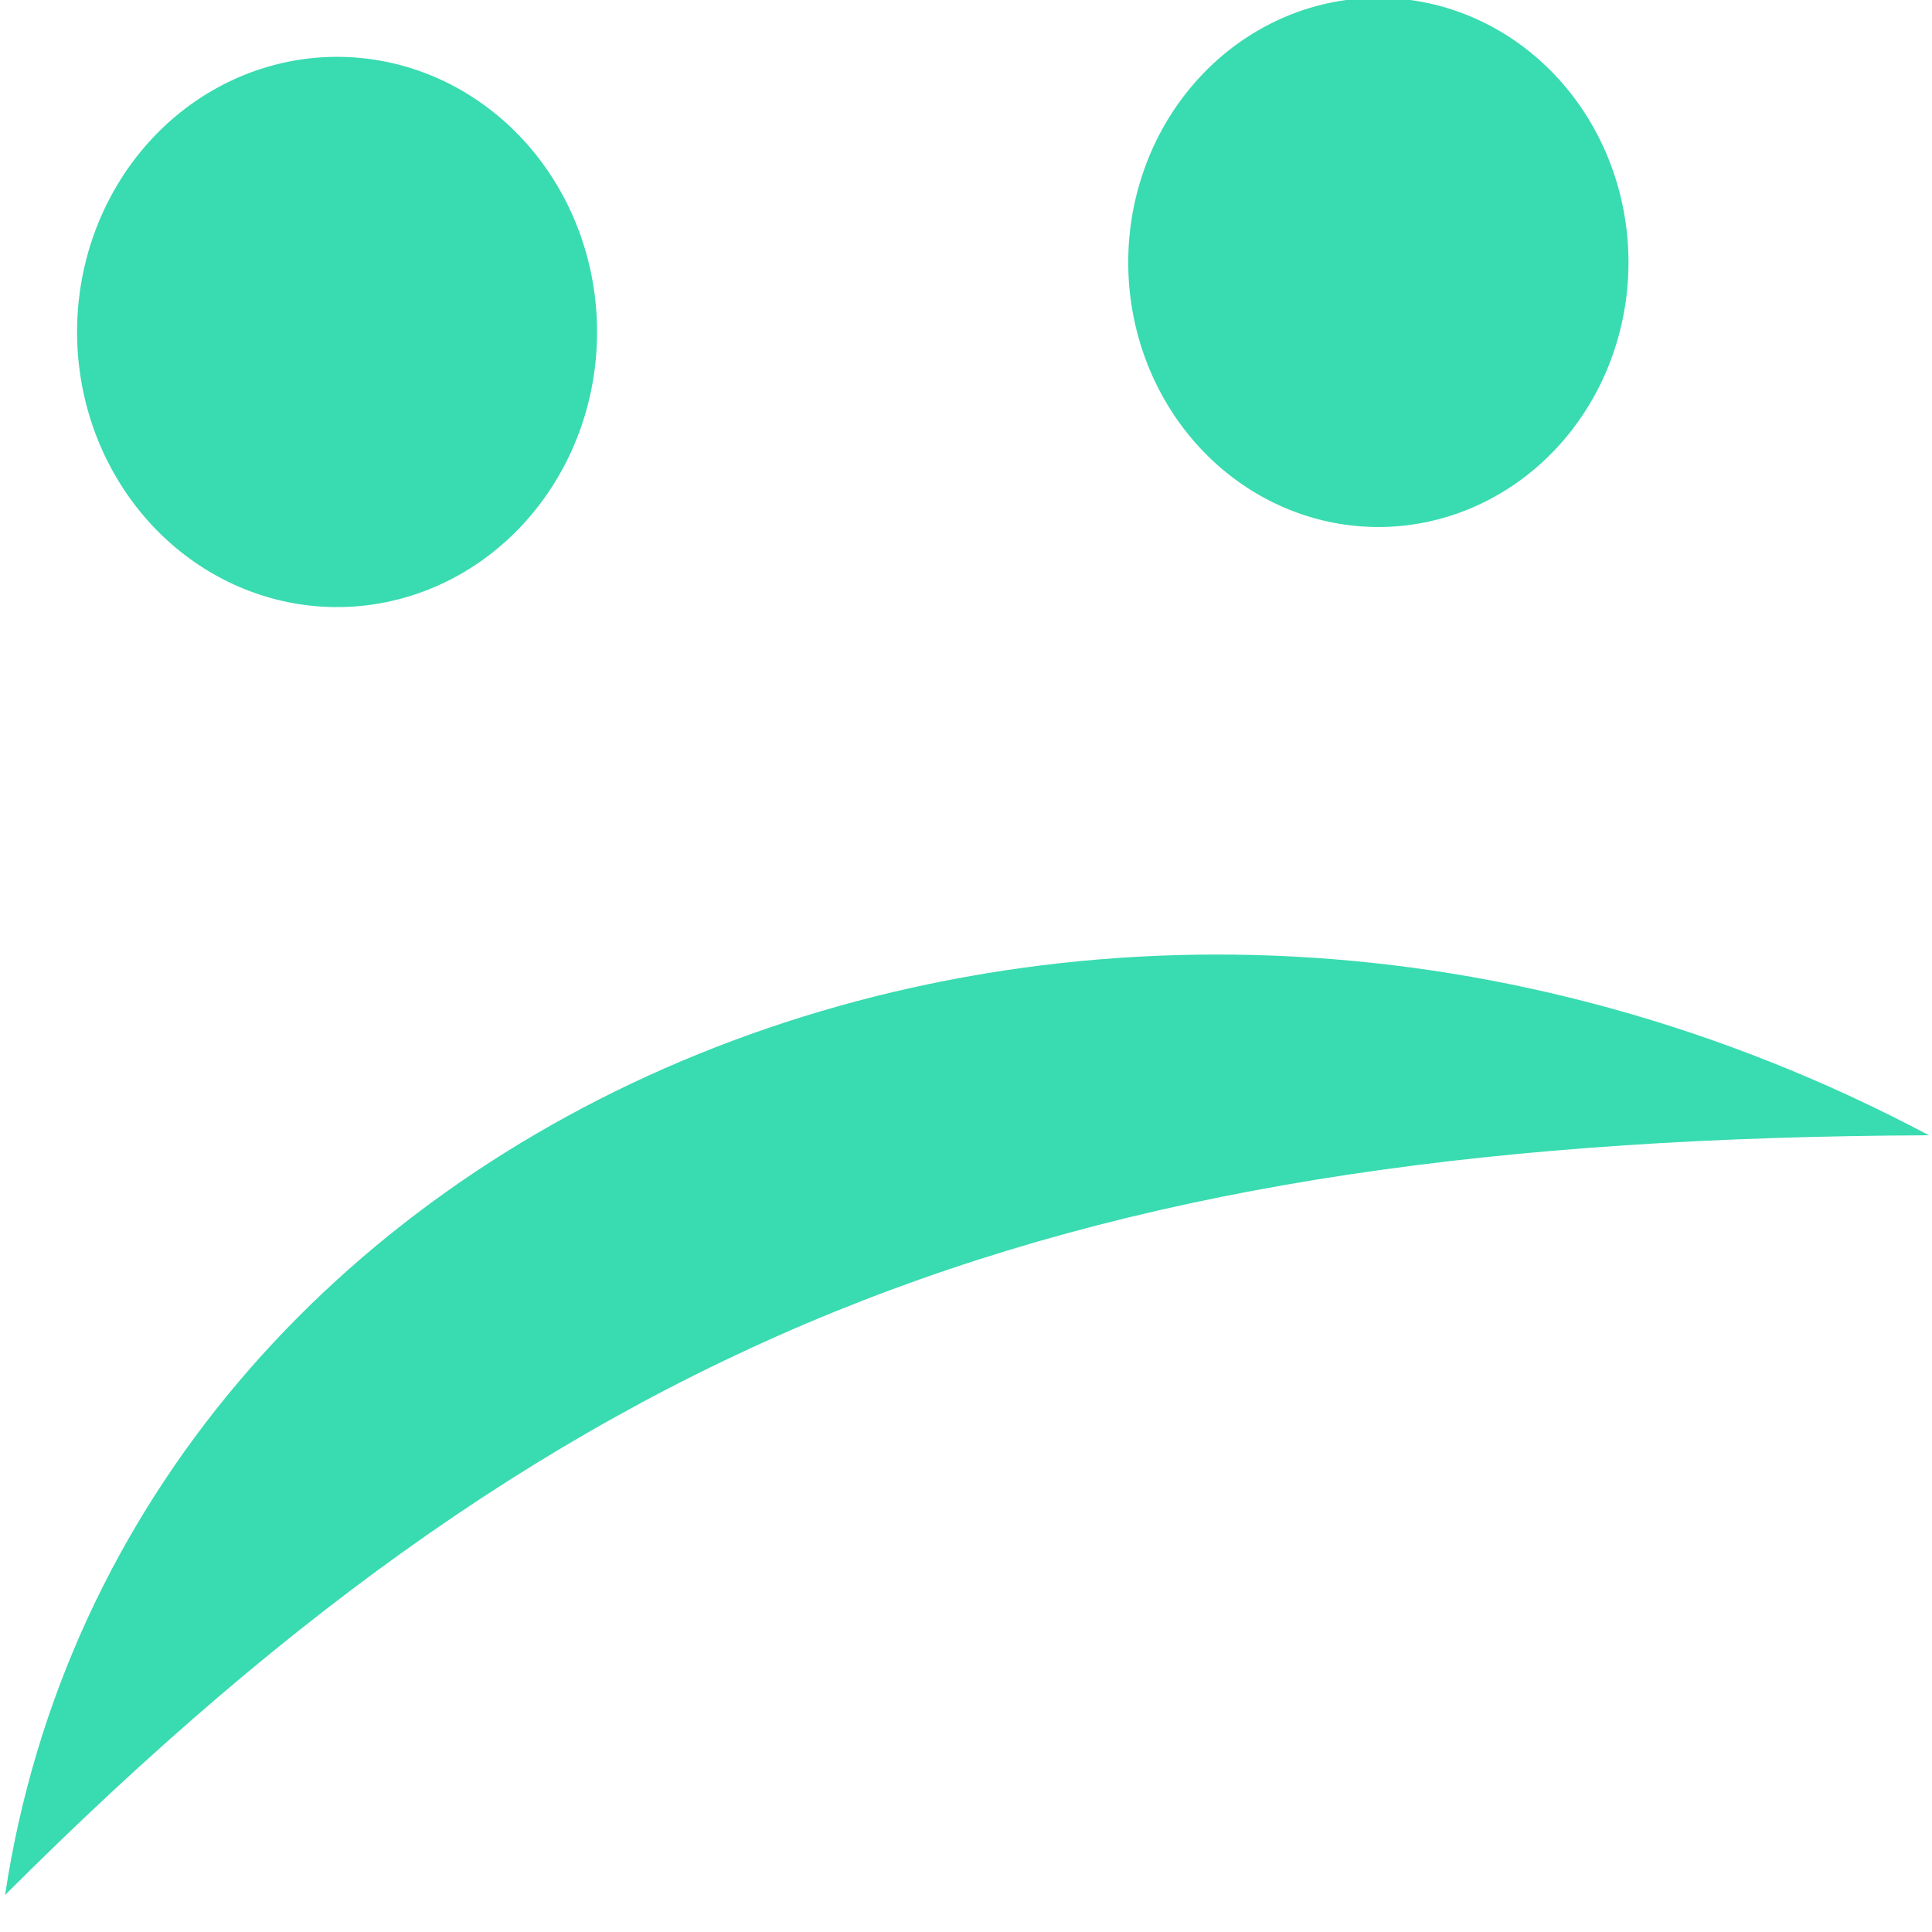 <svg xmlns="http://www.w3.org/2000/svg" width="21" height="21" viewBox="4.6 6.9 21 21" fill="#39DBB0">
  <g transform="translate(0,-1022.362)">
    <path
       style="stroke:none"
       d="m 7.438,10.531 a 1.625,1.719 0 1 1 -3.25,0 A 1.625,1.719 0 1 1 7.438,10.531 Z"
       transform="matrix(1.739,0,0,1.739,-1.845,1014.558)" />
    <path
       style="stroke:none"
       d="m 7.438,10.531 a 1.625,1.719 0 1 1 -3.25,0 A 1.625,1.719 0 1 1 7.438,10.531 Z"
       transform="matrix(1.673,0,0,1.673,9.857,1014.496)" />
    <path
       style="stroke:none"
       d="m 4.655,1049.86 c 1.291,-8.553 11.839,-13.071 20.912,-8.258 C 16.292,1041.64 10.915,1043.599 4.655,1049.86 Z" />
  </g>
</svg>